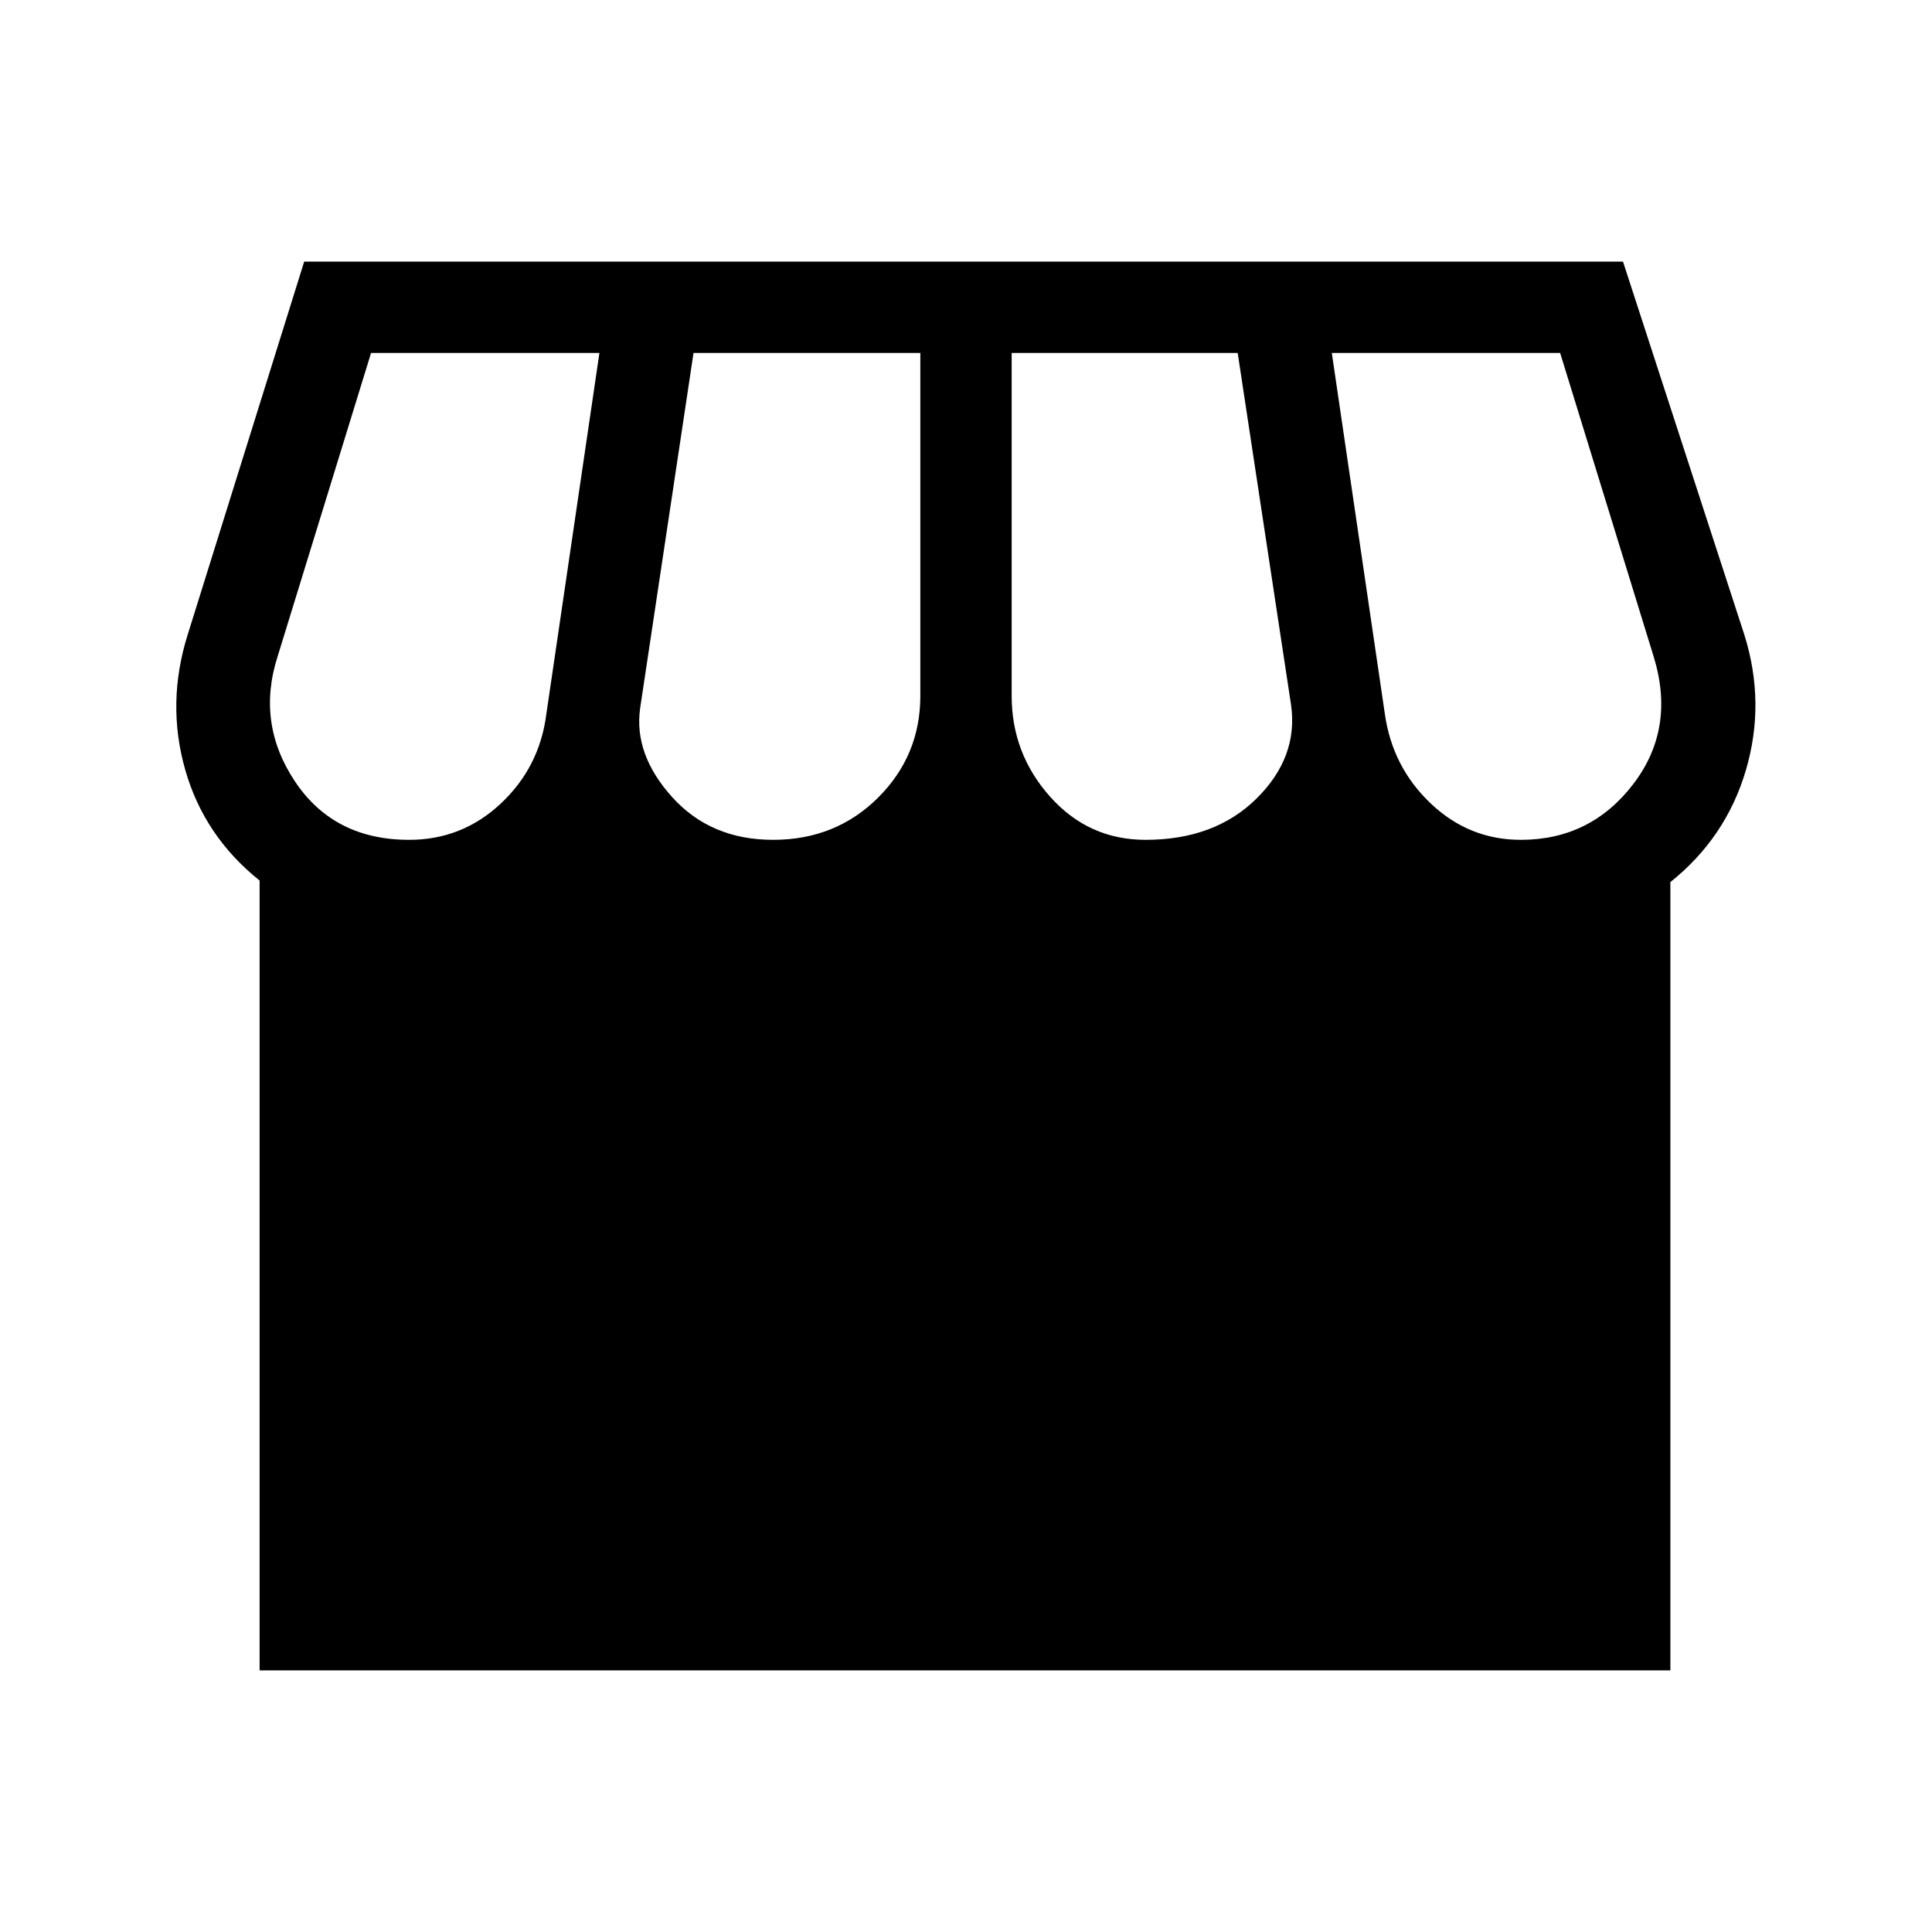 <svg xmlns="http://www.w3.org/2000/svg" height="48" viewBox="0 -960 960 960" width="48"><path d="M830-521.69V-130H129v-392.46q-27.61-22.08-37-55.16-9.38-33.07 1.23-66.92L151.15-830h655.31l60.31 185.46q10.61 33.85.73 67.31-9.89 33.46-37.5 55.54Zm-260.77-21q34.39 0 55.16-20.54 20.76-20.54 17.15-46.38L615-784.62H502.69v170.39q0 28.69 19.12 50.12 19.11 21.42 47.42 21.42Zm-185.08 0q31.08 0 52.12-20.92 21.04-20.93 21.04-50.62v-170.39h-112.7l-26.53 176.54q-3.23 22.93 15.92 44.16 19.15 21.23 50.15 21.23Zm-180.84 0q26.31 0 45.54-18.04t22.61-44.35l26.39-179.54H184.38L138-634q-10.77 33.31 8.58 62.31 19.34 29 56.73 29Zm552.38 0q34.69 0 55.89-27.73 21.19-27.73 10.04-63.58l-46.39-150.62H661.77l26.38 179.54q3.77 26.31 22.81 44.35 19.04 18.04 44.73 18.04Z"/></svg>